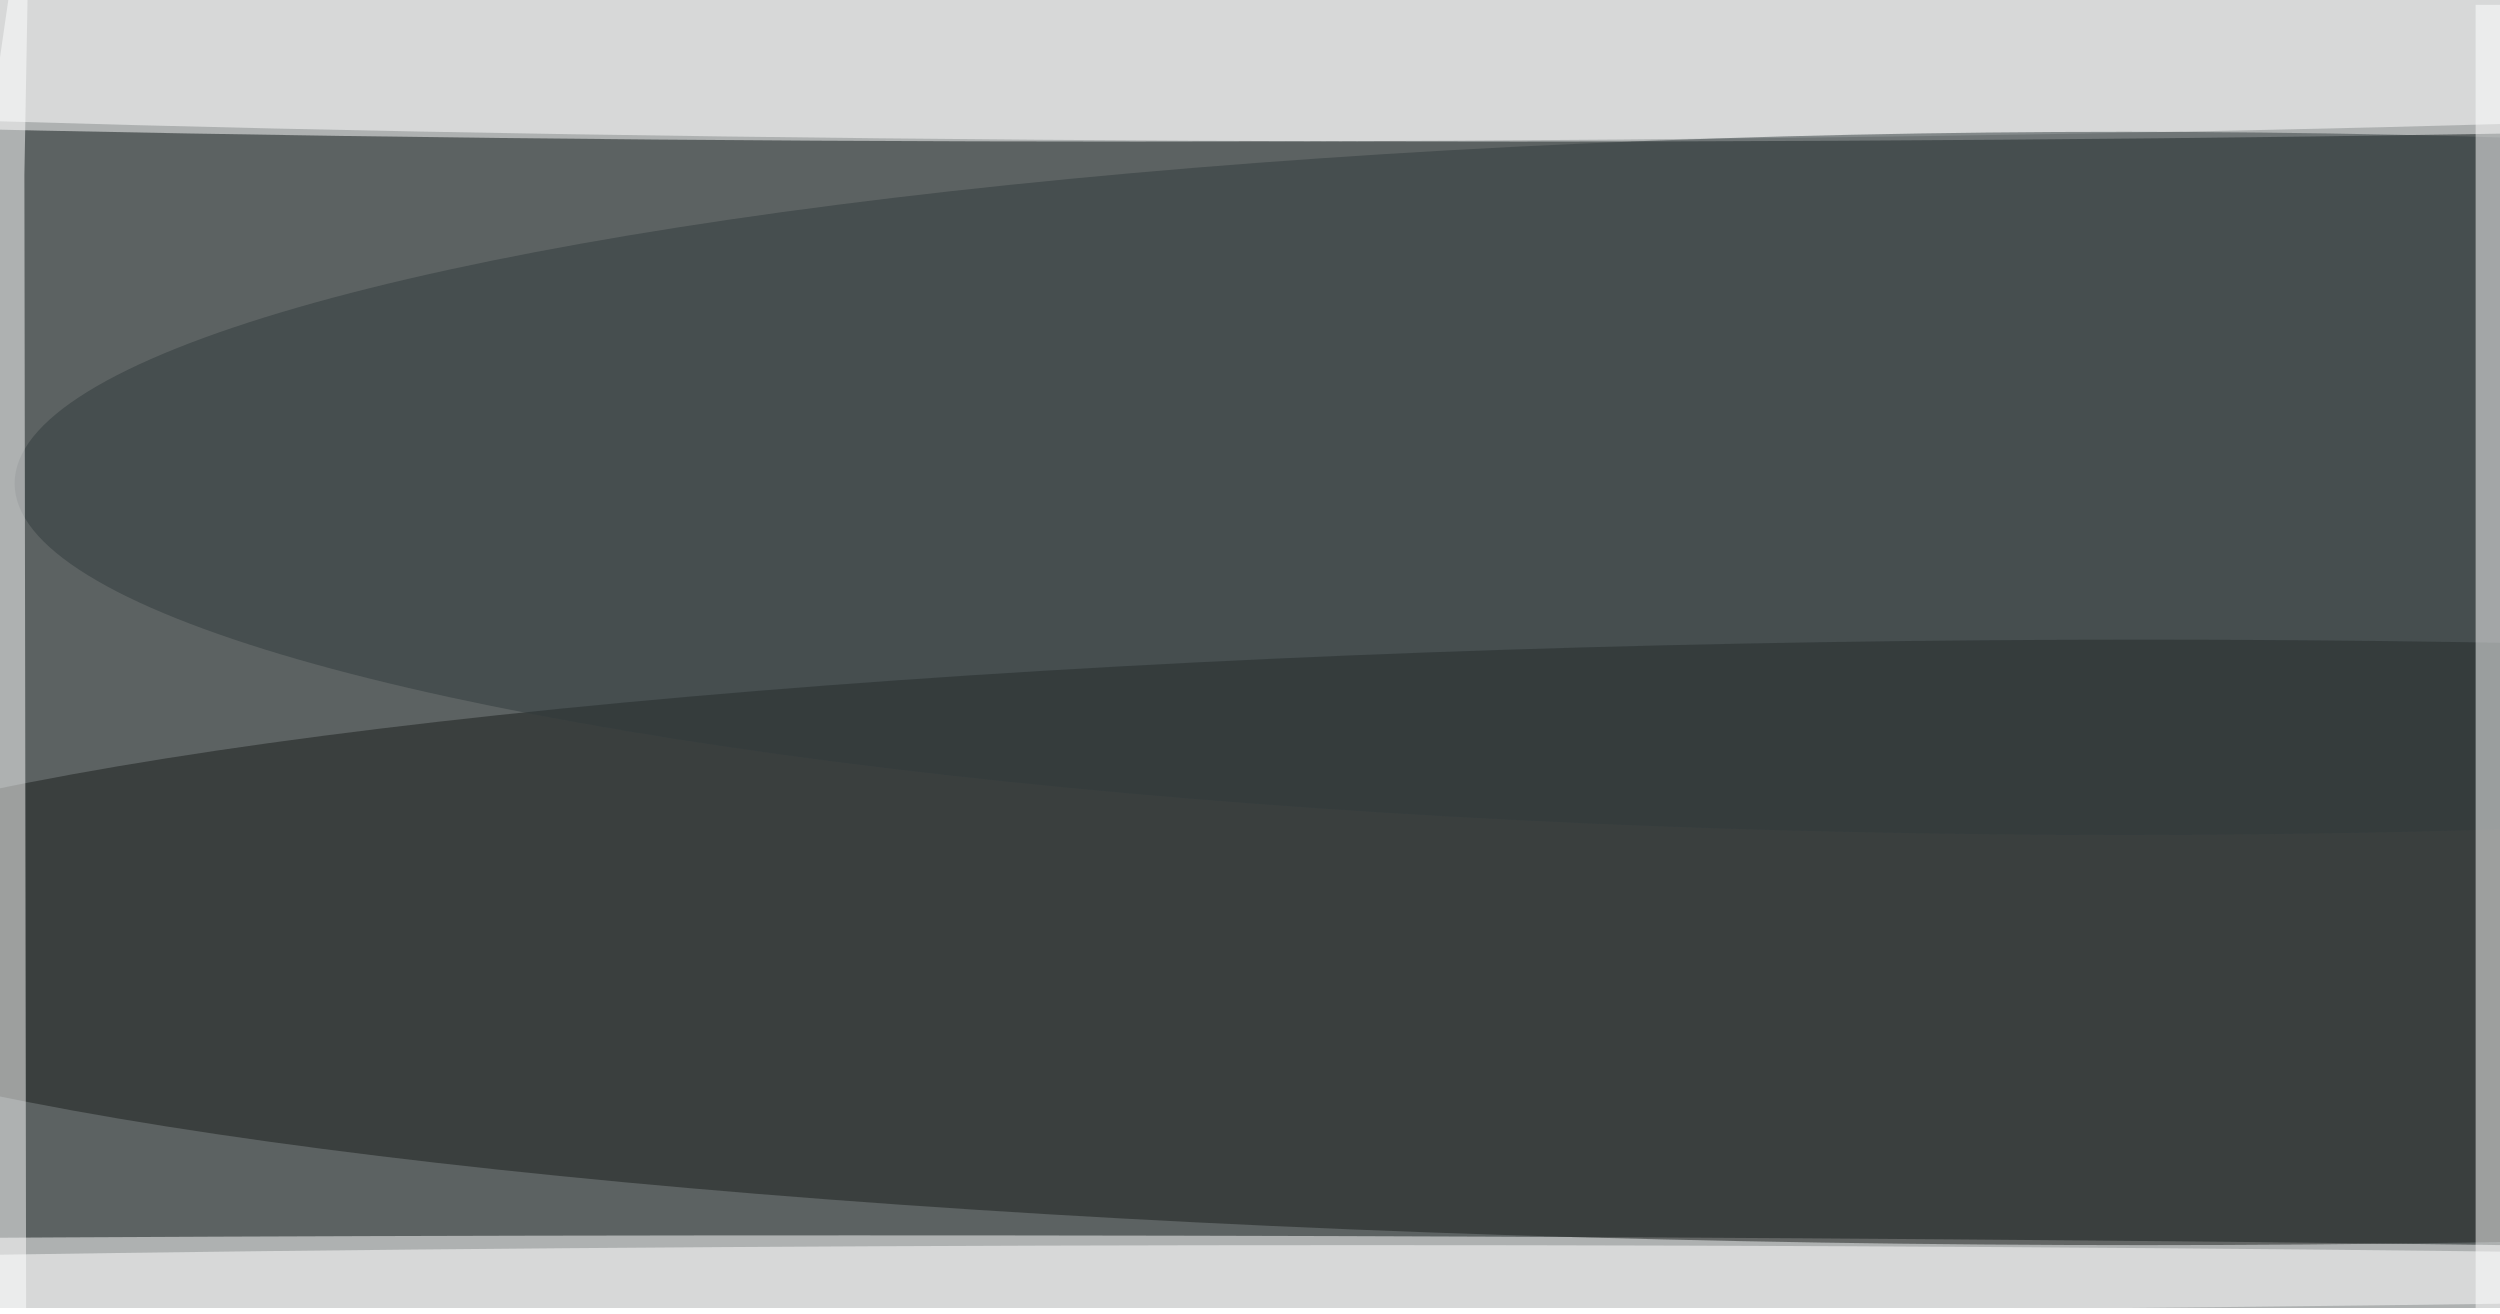 <svg xmlns="http://www.w3.org/2000/svg" viewBox="0 0 3706 1948"><filter id="b"><feGaussianBlur stdDeviation="12" /></filter><path fill="#5c6262" d="M0 0h3706v1939H0z"/><g filter="url(#b)" transform="translate(7.2 7.2) scale(14.477)" fill-opacity=".5"><ellipse fill="#fff" cx="116" cy="3" rx="255" ry="11"/><ellipse fill="#fff" cx="87" cy="130" rx="255" ry="4"/><ellipse fill="#181d1a" cx="219" cy="96" rx="255" ry="31"/><ellipse fill="#fff" cx="155" cy="4" rx="255" ry="10"/><ellipse fill="#313a3c" cx="217" cy="49" rx="216" ry="36"/><path fill="#fff" d="M253 0h3v134h-3z"/><ellipse fill="#fff" cx="139" cy="133" rx="255" ry="6"/><path fill="#fff" d="M2 17.4L2.6-16-16 112.4 2.2 149z"/></g></svg>